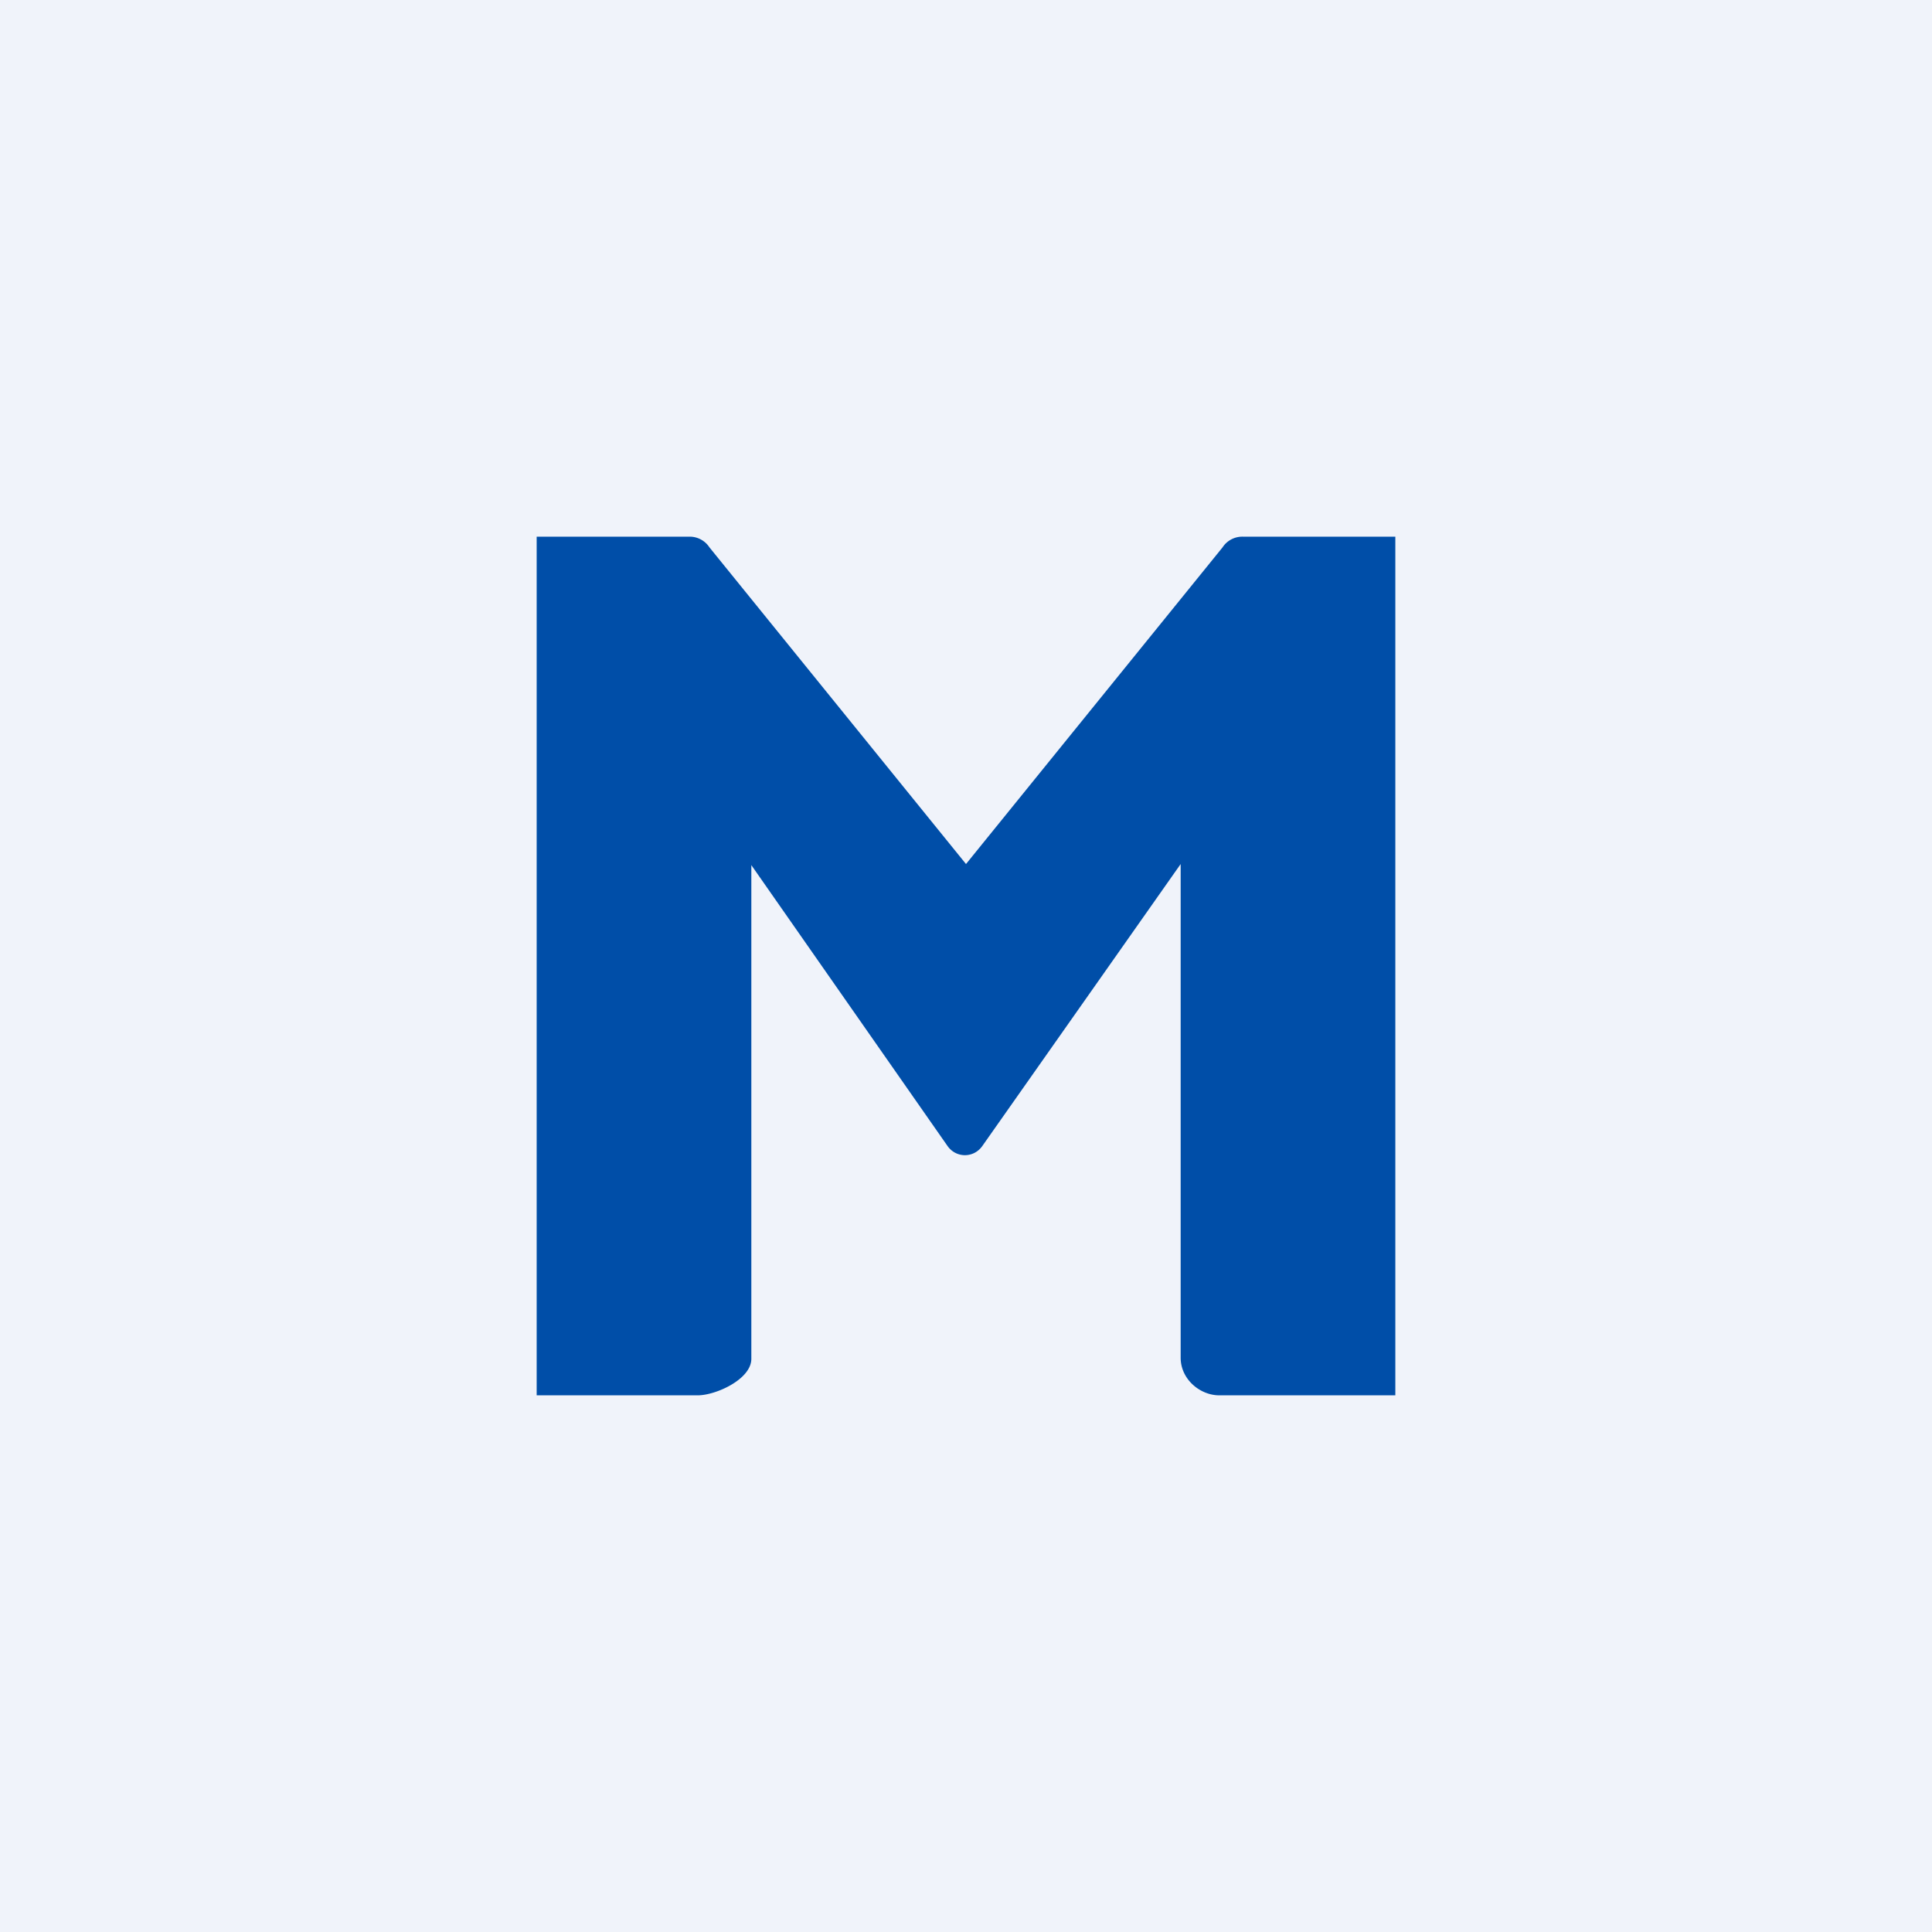 <!-- by TradingView --><svg width="18" height="18" viewBox="0 0 18 18" xmlns="http://www.w3.org/2000/svg"><path fill="#F0F3FA" d="M0 0h18v18H0z"/><path d="M5 5v8h1.5c.17 0 .5-.15.5-.34v-4.6l1.83 2.62c.08.11.24.11.32 0L11 8.05v4.6c0 .2.18.35.36.35H13V5h-1.42a.22.22 0 0 0-.19.1L9 8.05 6.61 5.1a.22.22 0 0 0-.18-.1H5Z" fill="#004EA8"/></svg>